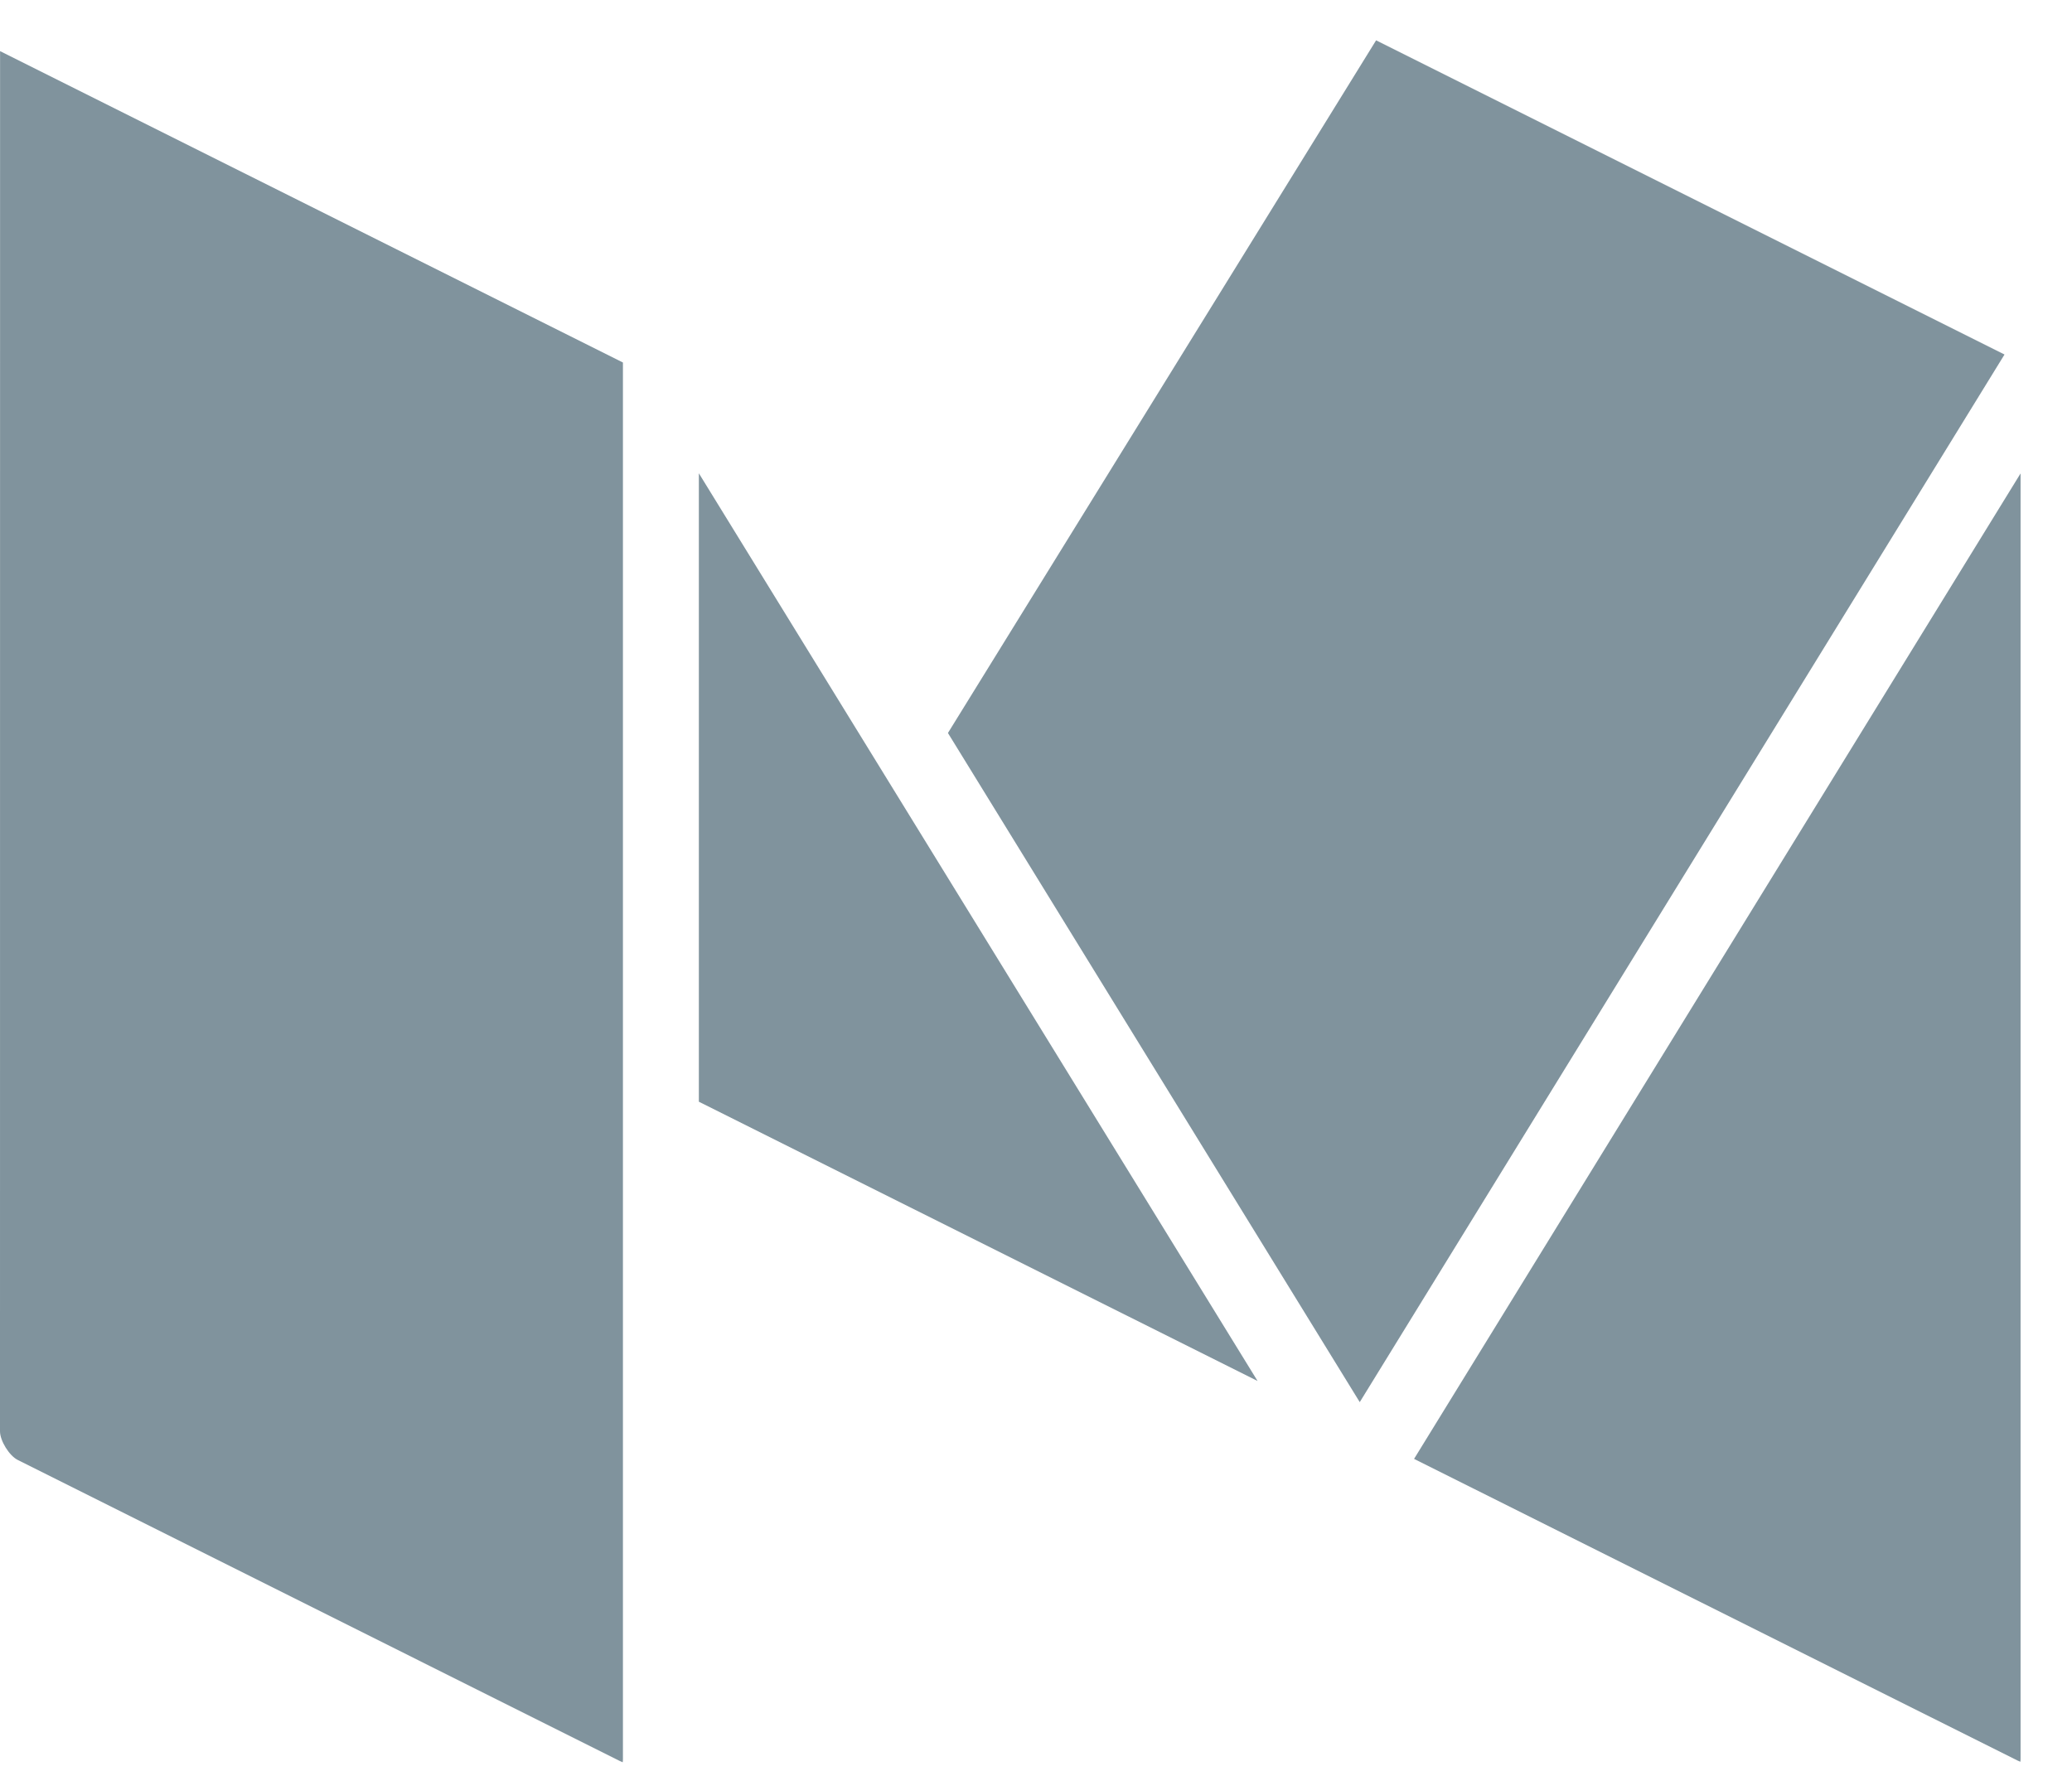 <?xml version="1.0" encoding="UTF-8"?>
<svg width="28px" height="24px" viewBox="0 0 28 24" version="1.1" xmlns="http://www.w3.org/2000/svg" xmlns:xlink="http://www.w3.org/1999/xlink">
    <!-- Generator: Sketch 44.1 (41455) - http://www.bohemiancoding.com/sketch -->
    <title>medium</title>
    <desc>Created with Sketch.</desc>
    <defs></defs>
    <g id="Branding-Assets" stroke="none" stroke-width="1" fill="none" fill-rule="evenodd">
        <g id="Article-Page-Copy" transform="translate(-676, -5125)" fill-rule="nonzero" fill="#80939D">
            <g id="Social-Icons" transform="translate(566, 5125)">
                <g id="medium" transform="translate(110, 0)">
                    <path d="M19.109,19.716 L27.263,23.792 C27.278,23.799 27.291,23.805 27.302,23.809 C27.304,23.798 27.305,23.783 27.305,23.767 L27.305,6.398 L19.109,19.716 Z" id="Shape"></path>
                    <polygon id="Shape" points="18.596 0.545 12.81 9.906 18.375 18.949 27.088 4.791"></polygon>
                    <polygon id="Shape" points="9.444 14.889 16.994 18.663 9.444 6.396"></polygon>
                    <path d="M0,19.343 C0,19.471 0.125,19.673 0.239,19.73 L8.376,23.799 C8.391,23.806 8.404,23.812 8.415,23.816 C8.417,23.804 8.418,23.79 8.418,23.773 L8.418,4.899 L0.001,0.691 L0,19.343 Z" id="Shape"></path>
                </g>
            </g>
        </g>
    </g>
</svg>